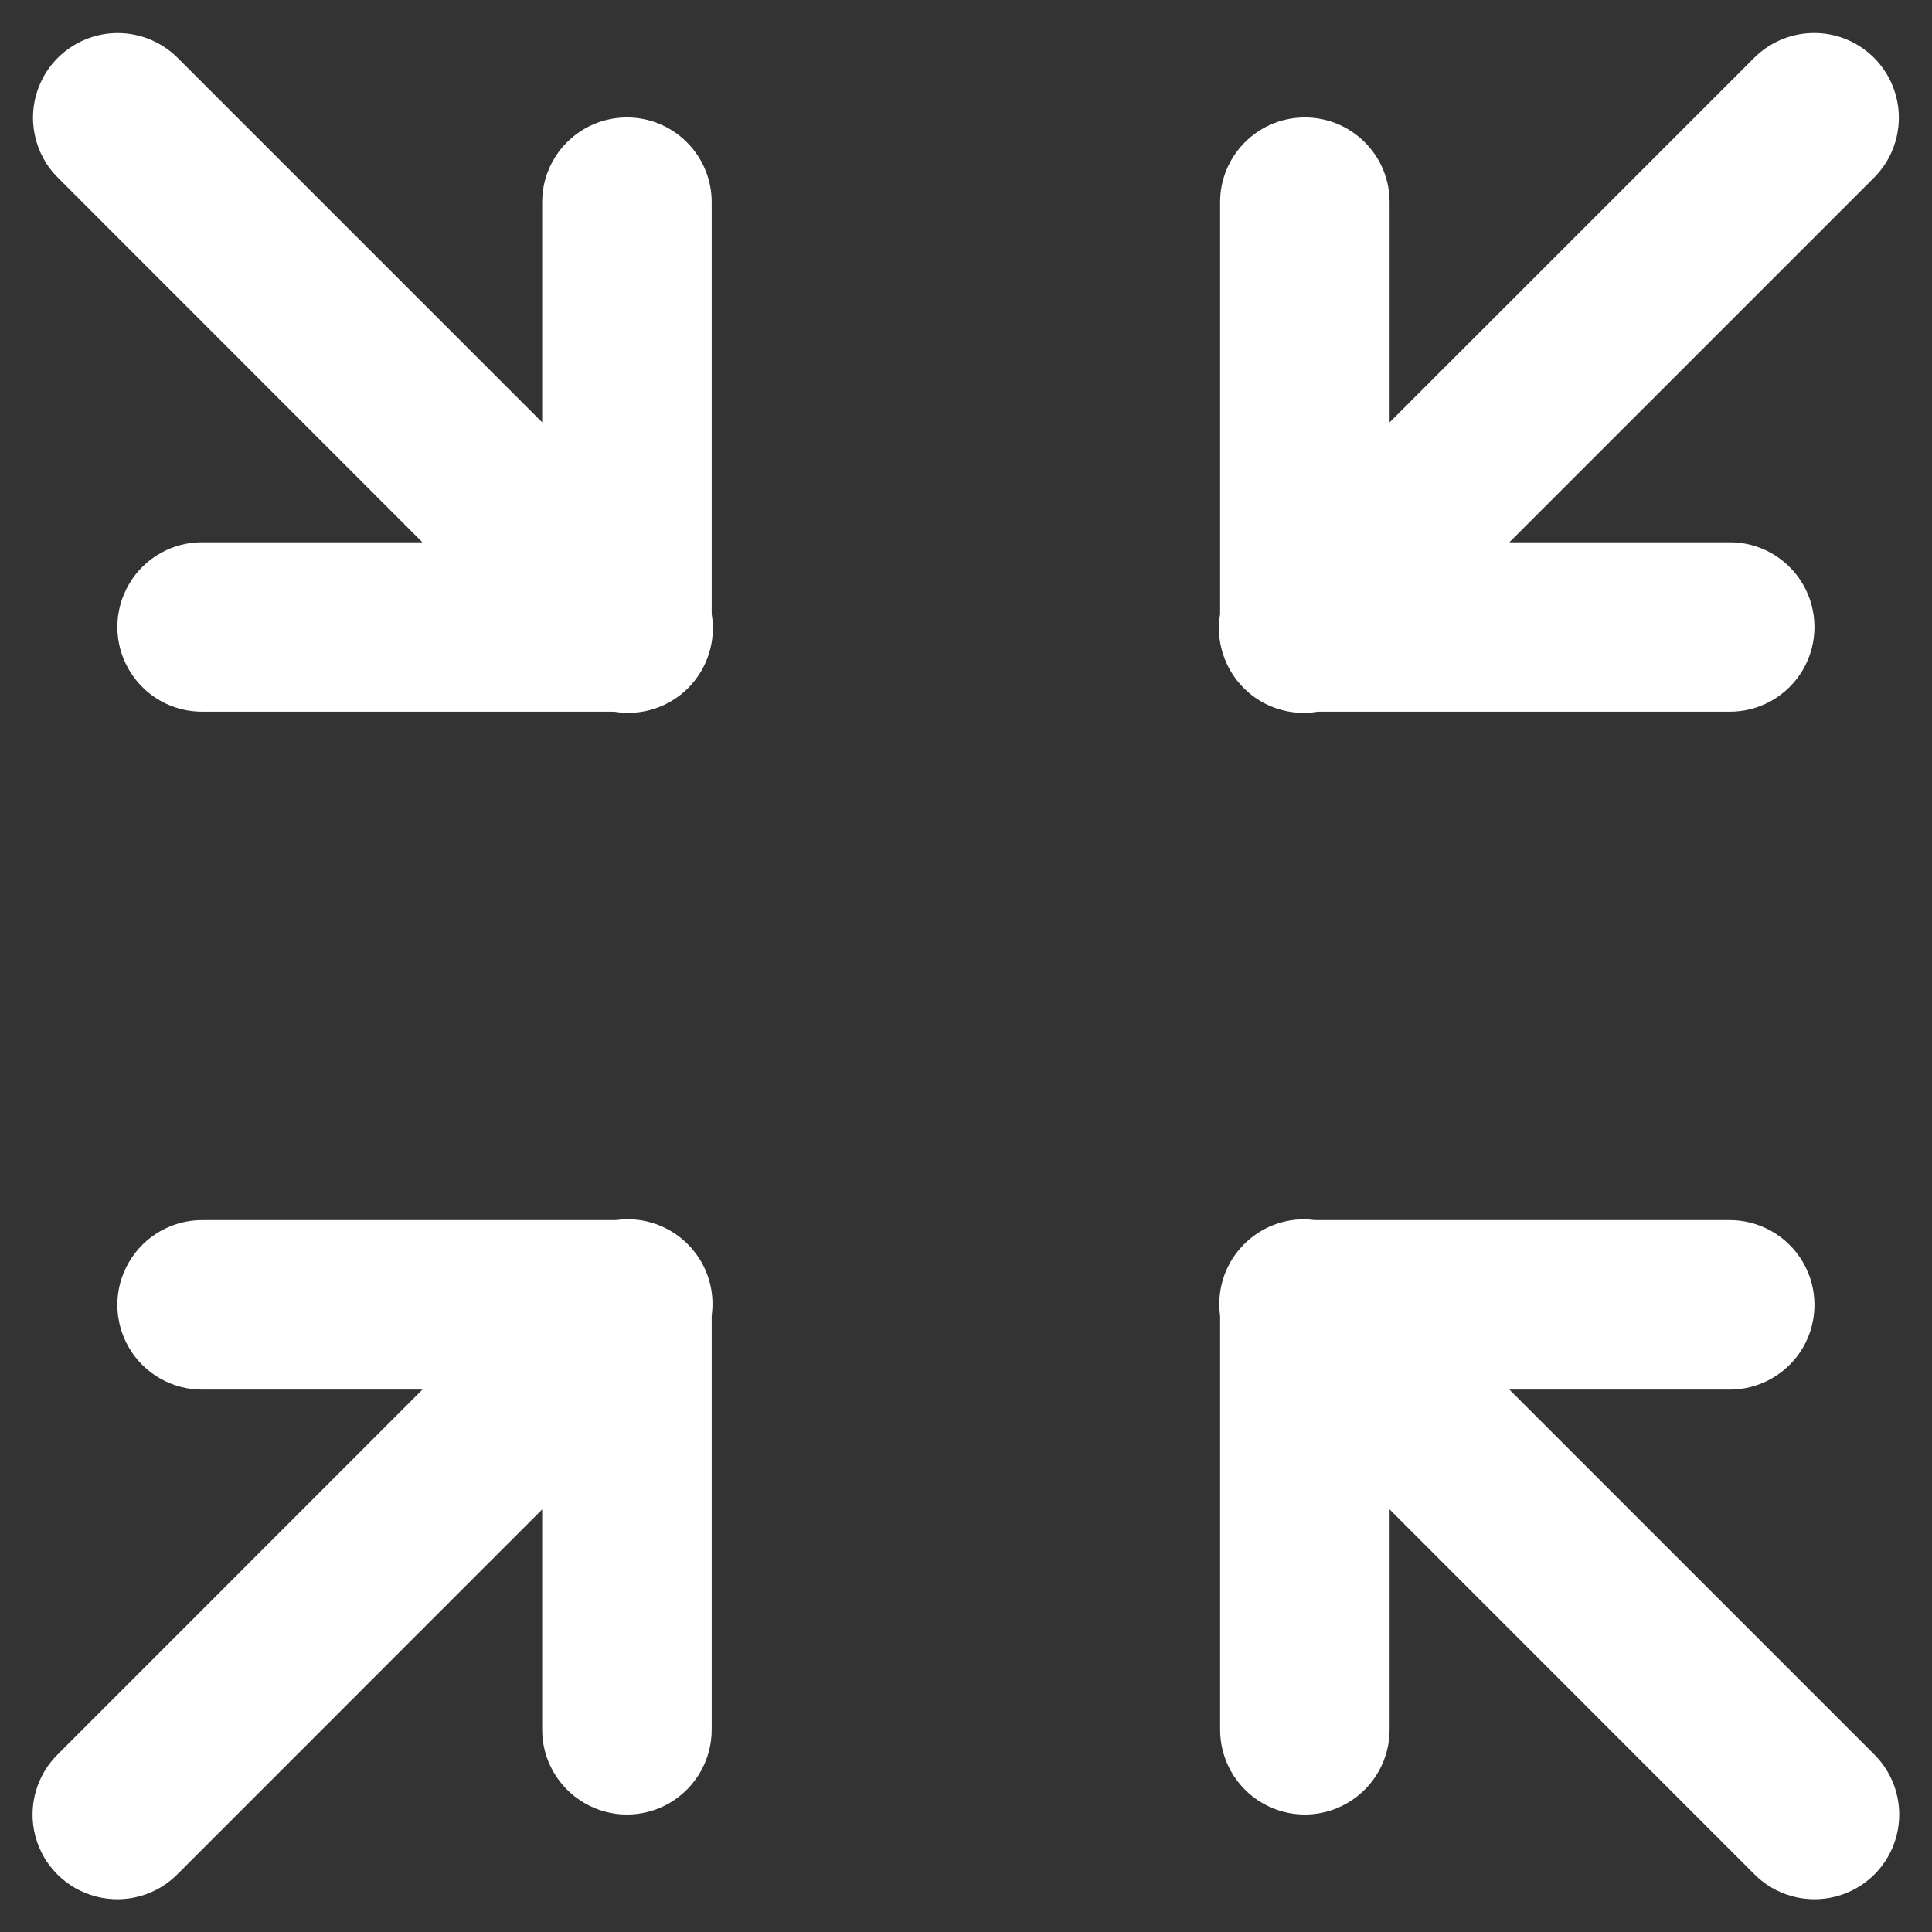 <svg width="19" height="19" viewBox="0 0 19 19" fill="none" xmlns="http://www.w3.org/2000/svg">
<rect x="0" y="0" width="19" height="19" fill="#333333" stroke="none"/>
<path d="M1.158 0.325C0.819 0.325 0.513 0.53 0.386 0.844C0.258 1.159 0.334 1.519 0.577 1.755L4.154 5.333H1.999C1.699 5.328 1.419 5.486 1.268 5.746C1.116 6.006 1.116 6.327 1.268 6.586C1.419 6.846 1.699 7.004 1.999 6.999H6.039C6.305 7.044 6.576 6.958 6.767 6.767C6.957 6.576 7.044 6.305 6.999 6.039V1.999C7.002 1.774 6.914 1.557 6.754 1.398C6.595 1.239 6.378 1.151 6.153 1.155C5.693 1.162 5.326 1.54 5.332 1.999V4.154L1.755 0.577C1.598 0.416 1.383 0.325 1.158 0.325L1.158 0.325ZM17.816 0.325C17.6 0.331 17.394 0.422 17.243 0.577L13.666 4.154V1.999C13.669 1.774 13.581 1.557 13.421 1.398C13.262 1.239 13.045 1.151 12.819 1.155C12.36 1.162 11.993 1.54 11.999 1.999V6.039C11.954 6.305 12.041 6.576 12.232 6.767C12.422 6.958 12.693 7.044 12.959 6.999H16.999C17.3 7.004 17.579 6.846 17.731 6.586C17.882 6.327 17.882 6.006 17.731 5.746C17.579 5.486 17.3 5.328 16.999 5.333H14.844L18.422 1.755C18.668 1.516 18.742 1.149 18.608 0.833C18.474 0.516 18.16 0.314 17.816 0.325V0.325ZM6.149 11.991C6.118 11.992 6.087 11.995 6.057 11.999H1.999C1.699 11.995 1.419 12.153 1.268 12.413C1.116 12.672 1.116 12.993 1.268 13.253C1.419 13.512 1.699 13.67 1.999 13.666H4.154L0.577 17.244C0.359 17.453 0.271 17.763 0.347 18.055C0.423 18.347 0.651 18.575 0.944 18.651C1.236 18.727 1.546 18.64 1.755 18.422L5.332 14.844V16.999C5.328 17.3 5.486 17.579 5.746 17.731C6.005 17.883 6.326 17.883 6.586 17.731C6.845 17.579 7.003 17.3 6.999 16.999V12.938C7.033 12.696 6.958 12.45 6.794 12.268C6.63 12.085 6.395 11.984 6.149 11.991L6.149 11.991ZM12.824 11.991C12.583 11.991 12.354 12.096 12.196 12.278C12.037 12.46 11.966 12.701 11.999 12.94V16.999C11.995 17.3 12.153 17.579 12.412 17.731C12.672 17.883 12.993 17.883 13.252 17.731C13.512 17.579 13.67 17.3 13.666 16.999V14.844L17.243 18.422C17.452 18.64 17.763 18.727 18.055 18.651C18.347 18.575 18.575 18.347 18.651 18.055C18.727 17.763 18.639 17.453 18.422 17.244L14.844 13.666H16.999C17.3 13.67 17.579 13.512 17.731 13.253C17.882 12.993 17.882 12.672 17.731 12.413C17.579 12.153 17.3 11.995 16.999 11.999H12.93C12.895 11.994 12.86 11.992 12.824 11.991L12.824 11.991Z" fill="white"/>
</svg>
